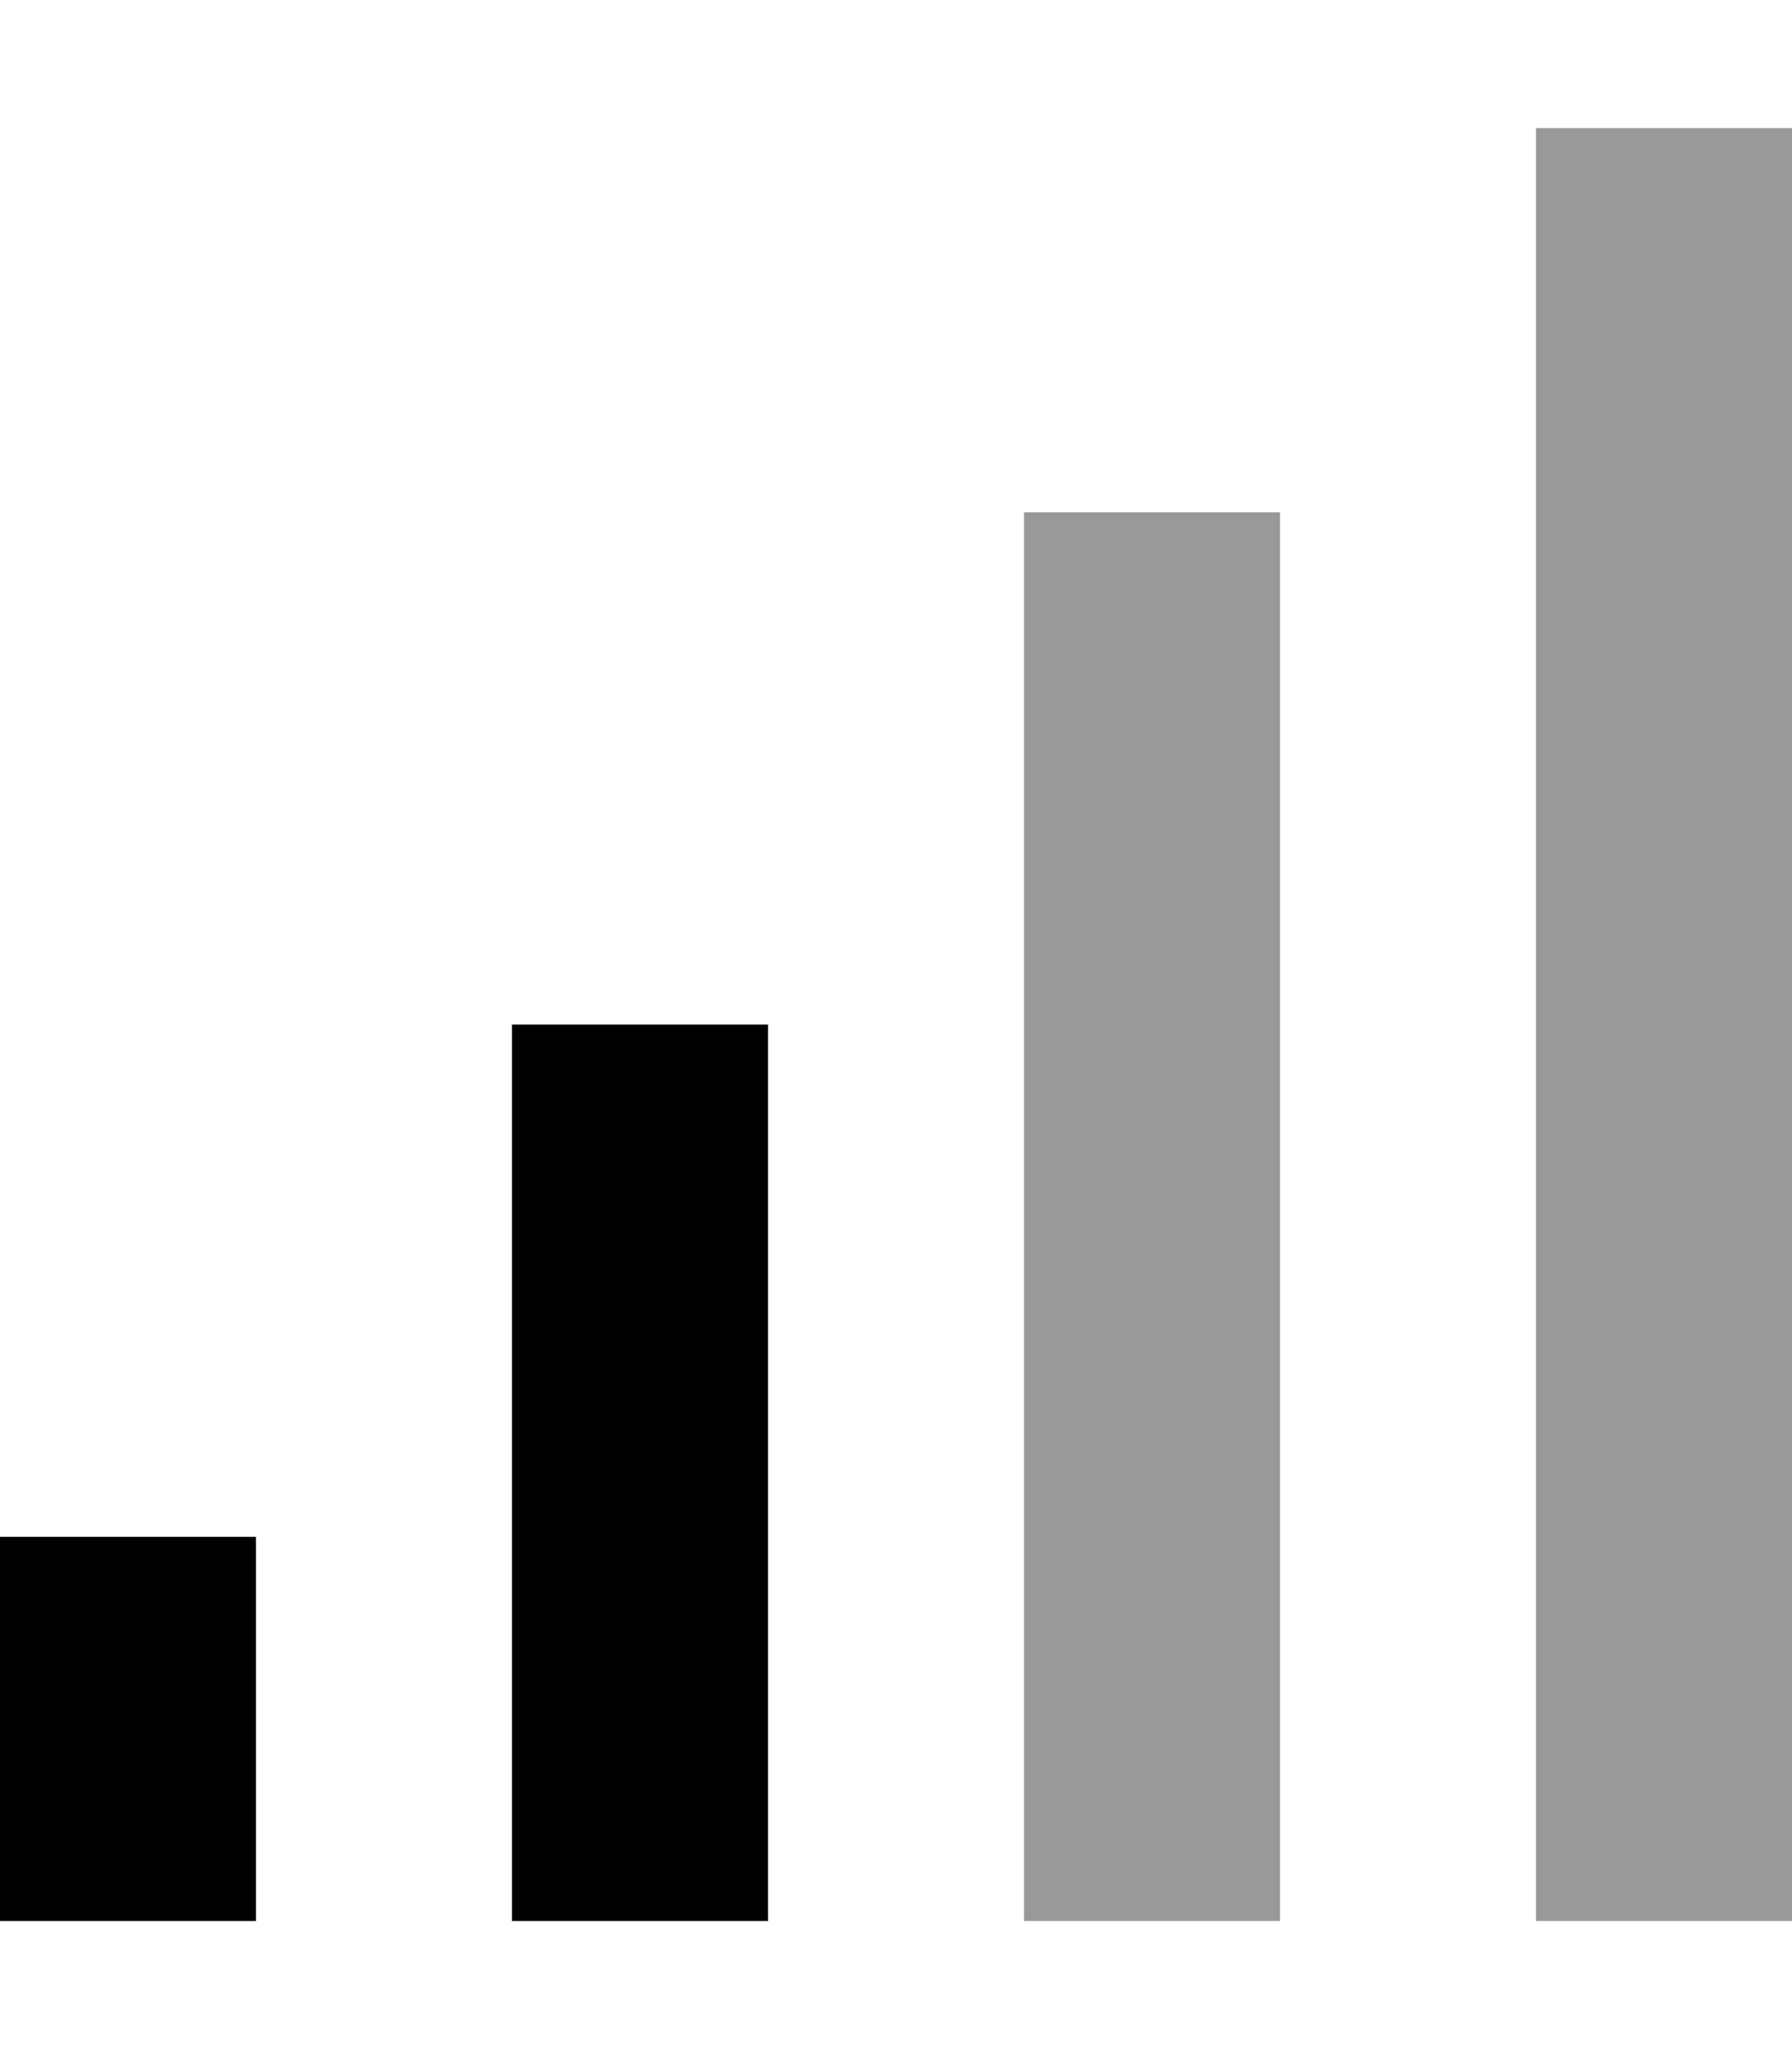 <svg xmlns="http://www.w3.org/2000/svg" viewBox="0 0 448 512"><!--! Font Awesome Pro 7.1.0 by @fontawesome - https://fontawesome.com License - https://fontawesome.com/license (Commercial License) Copyright 2025 Fonticons, Inc. --><path opacity=".4" fill="currentColor" d="M256 128l0 352 64 0 0-352-64 0zM384 32l0 448 64 0 0-448-64 0z"/><path fill="currentColor" d="M192 288l0-32-64 0 0 224 64 0 0-192zM64 416l0-32-64 0 0 96 64 0 0-64z"/></svg>